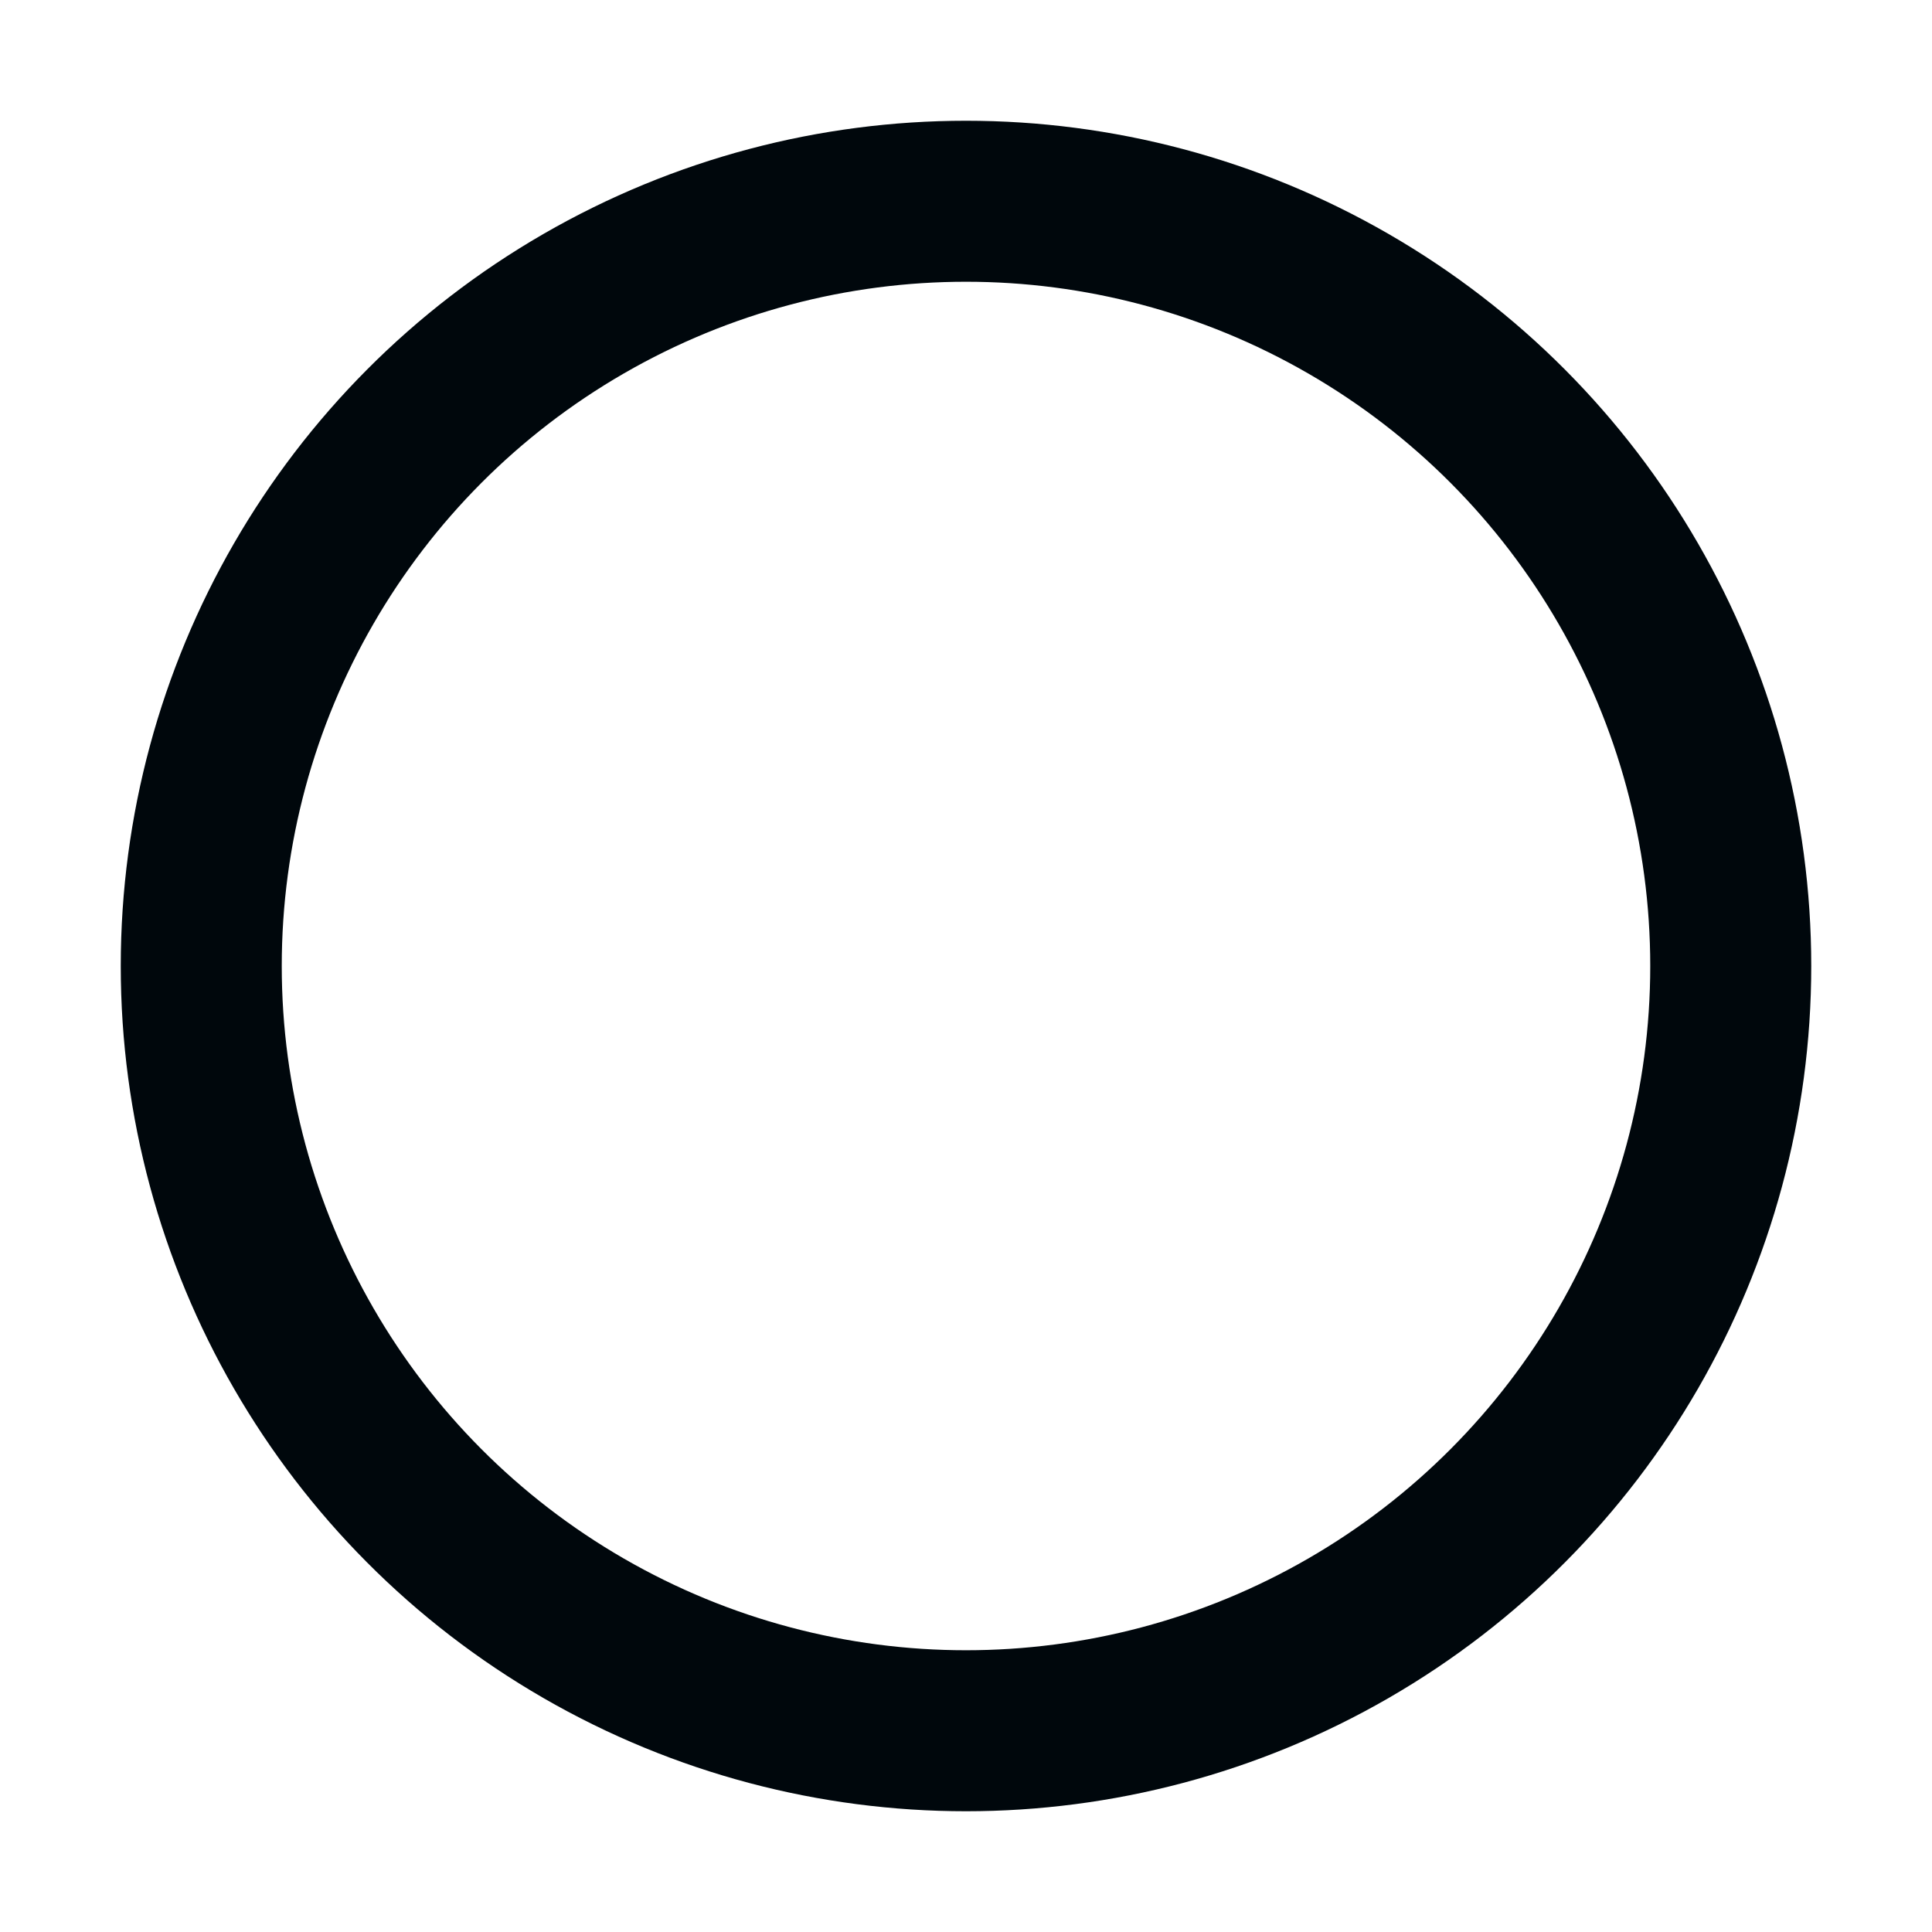 <svg width="24" height="24" stroke="#00070c" viewBox="0 0 24 24" xmlns="http://www.w3.org/2000/svg">
  <style>.spinner_V8m1{transform-origin:center;animation:spinner_zKoa 2s linear infinite}.spinner_V8m1 circle{stroke-linecap:round;animation:spinner_YpZS 1.5s ease-in-out infinite}@keyframes spinner_zKoa{100%{transform:rotate(360deg)}}@keyframes spinner_YpZS{0%{stroke-dasharray:0 150;stroke-dashoffset:0}47.5%{stroke-dasharray:42 150;stroke-dashoffset:-16}95%,100%{stroke-dasharray:42 150;stroke-dashoffset:-59}}</style>
  <g class="spinner_V8m1">
    <circle cx="12" cy="12" r="9.5" fill="none" stroke-width="2"></circle>
  </g>
</svg>